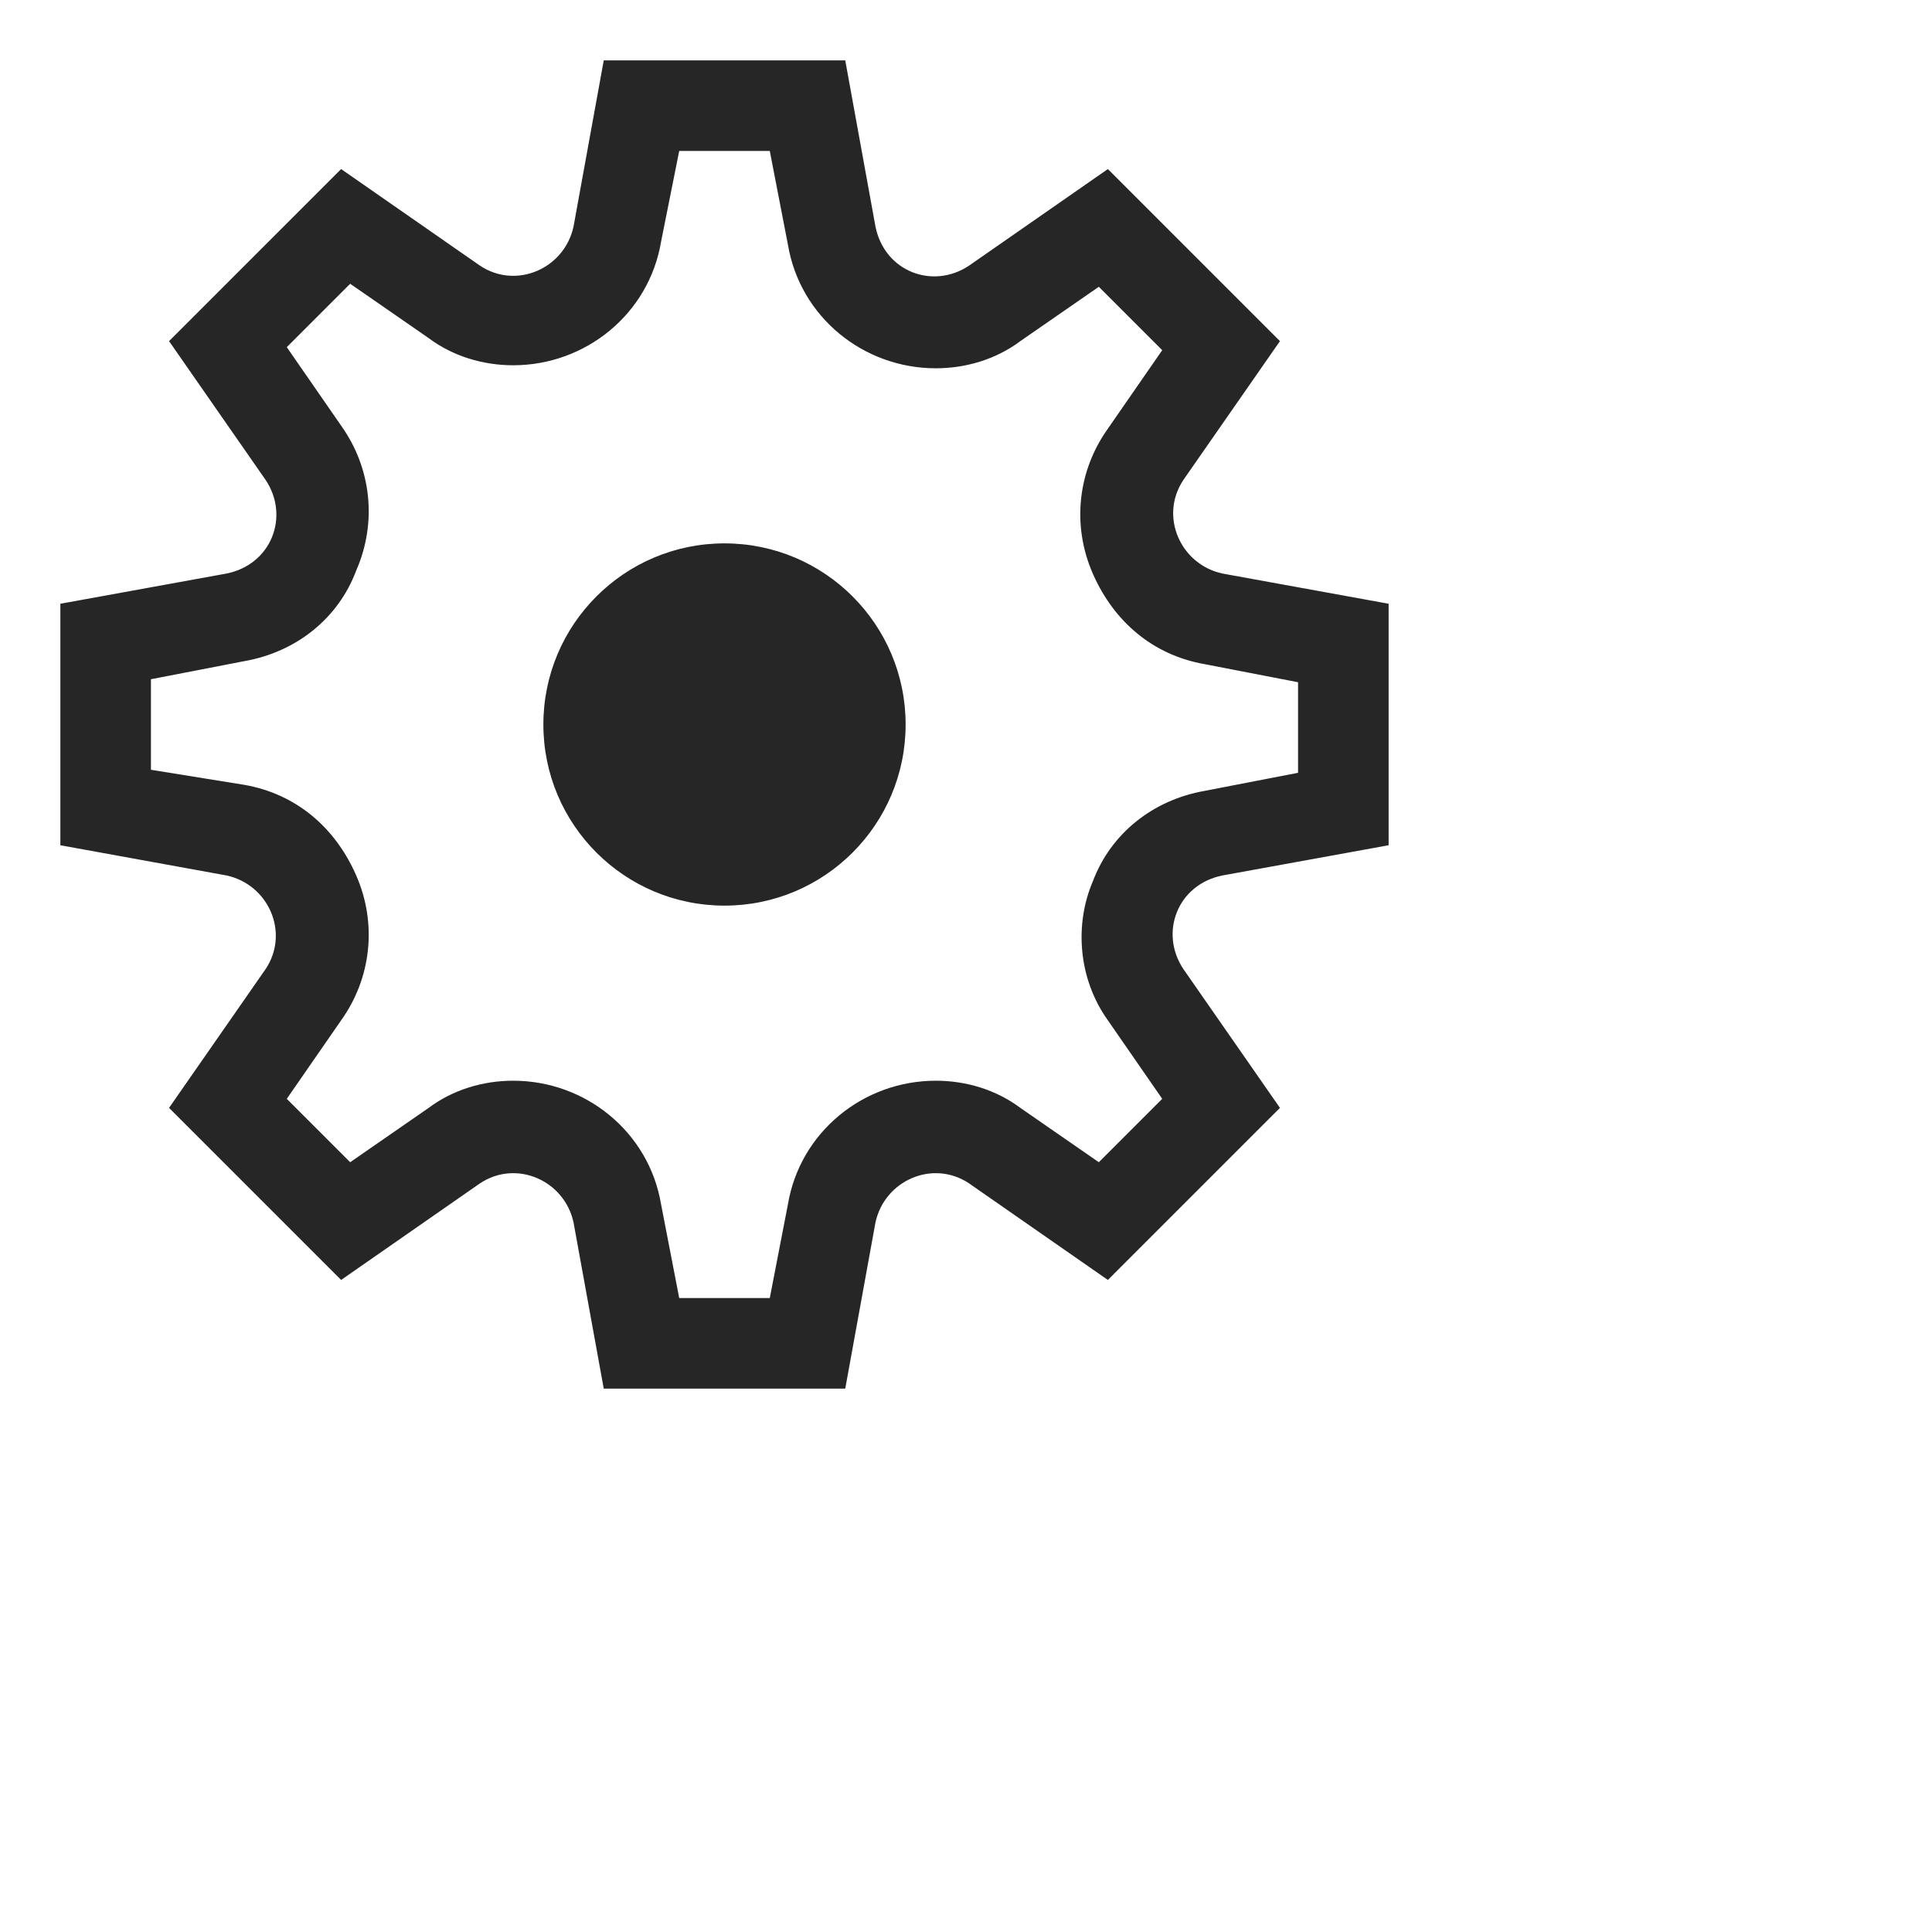 <?xml version="1.0" encoding="UTF-8"?>
<svg width="32px" height="32px" viewBox="0 0 32 32" version="1.1" xmlns="http://www.w3.org/2000/svg" xmlns:xlink="http://www.w3.org/1999/xlink">
    <title>icon/service/settings/default@svg</title>
    <g id="icon/service/settings/default" stroke="none" stroke-width="1" fill="none" fill-rule="evenodd">
        <path d="M14,1 L14.5,3.75 C14.65,4.5 15.45,4.8 16.05,4.4 L16.05,4.4 L18.35,2.8 L21.2,5.65 L19.6,7.95 C19.2,8.55 19.55,9.35 20.25,9.5 L20.25,9.5 L23,10 L23,14 L20.25,14.5 C19.5,14.65 19.2,15.45 19.6,16.05 L19.6,16.05 L21.2,18.35 L18.35,21.2 L16.05,19.6 C15.45,19.2 14.65,19.55 14.5,20.25 L14.5,20.25 L14,23 L10,23 L9.5,20.25 C9.35,19.55 8.55,19.2 7.95,19.6 L7.95,19.6 L5.65,21.2 L2.8,18.35 L4.4,16.05 C4.8,15.45 4.45,14.65 3.75,14.5 L3.75,14.5 L1,14 L1,10 L3.75,9.5 C4.5,9.35 4.8,8.55 4.4,7.95 L4.4,7.95 L2.8,5.65 L5.65,2.8 L7.95,4.4 C8.55,4.8 9.35,4.45 9.5,3.75 L9.5,3.75 L10,1 L14,1 Z M12.75,2.5 L11.25,2.5 L10.95,4 C10.75,5.2 9.7,6.05 8.5,6.05 C8,6.05 7.5,5.9 7.1,5.6 L7.1,5.6 L5.8,4.7 L4.75,5.75 L5.65,7.05 C6.15,7.75 6.25,8.65 5.9,9.45 C5.6,10.25 4.9,10.8 4.05,10.95 L4.05,10.95 L2.5,11.25 L2.5,12.75 L4.05,13 C4.9,13.15 5.55,13.7 5.9,14.5 C6.25,15.3 6.15,16.2 5.65,16.9 L5.65,16.9 L4.75,18.2 L5.8,19.25 L7.1,18.35 C7.5,18.05 8,17.9 8.5,17.9 C9.7,17.9 10.75,18.75 10.95,19.95 L10.95,19.95 L11.25,21.5 L12.75,21.5 L13.05,19.95 C13.25,18.75 14.3,17.9 15.5,17.9 C16,17.9 16.5,18.05 16.9,18.35 L16.9,18.35 L18.2,19.25 L19.25,18.2 L18.35,16.9 C17.85,16.2 17.8,15.3 18.1,14.6 C18.4,13.8 19.1,13.25 19.95,13.1 L19.95,13.1 L21.5,12.8 L21.5,11.3 L19.95,11 C19.1,10.85 18.45,10.3 18.1,9.5 C17.75,8.7 17.85,7.8 18.35,7.1 L18.35,7.1 L19.25,5.8 L18.2,4.75 L16.9,5.65 C16.5,5.95 16,6.1 15.5,6.1 C14.3,6.1 13.25,5.25 13.05,4.05 L13.05,4.05 L12.75,2.5 Z M12,9 C13.657,9 15,10.343 15,12 C15,13.657 13.657,15 12,15 C10.343,15 9,13.657 9,12 C9,10.343 10.343,9 12,9 Z" id="Combined-Shape" fill="#262626"></path>
    </g>
</svg>